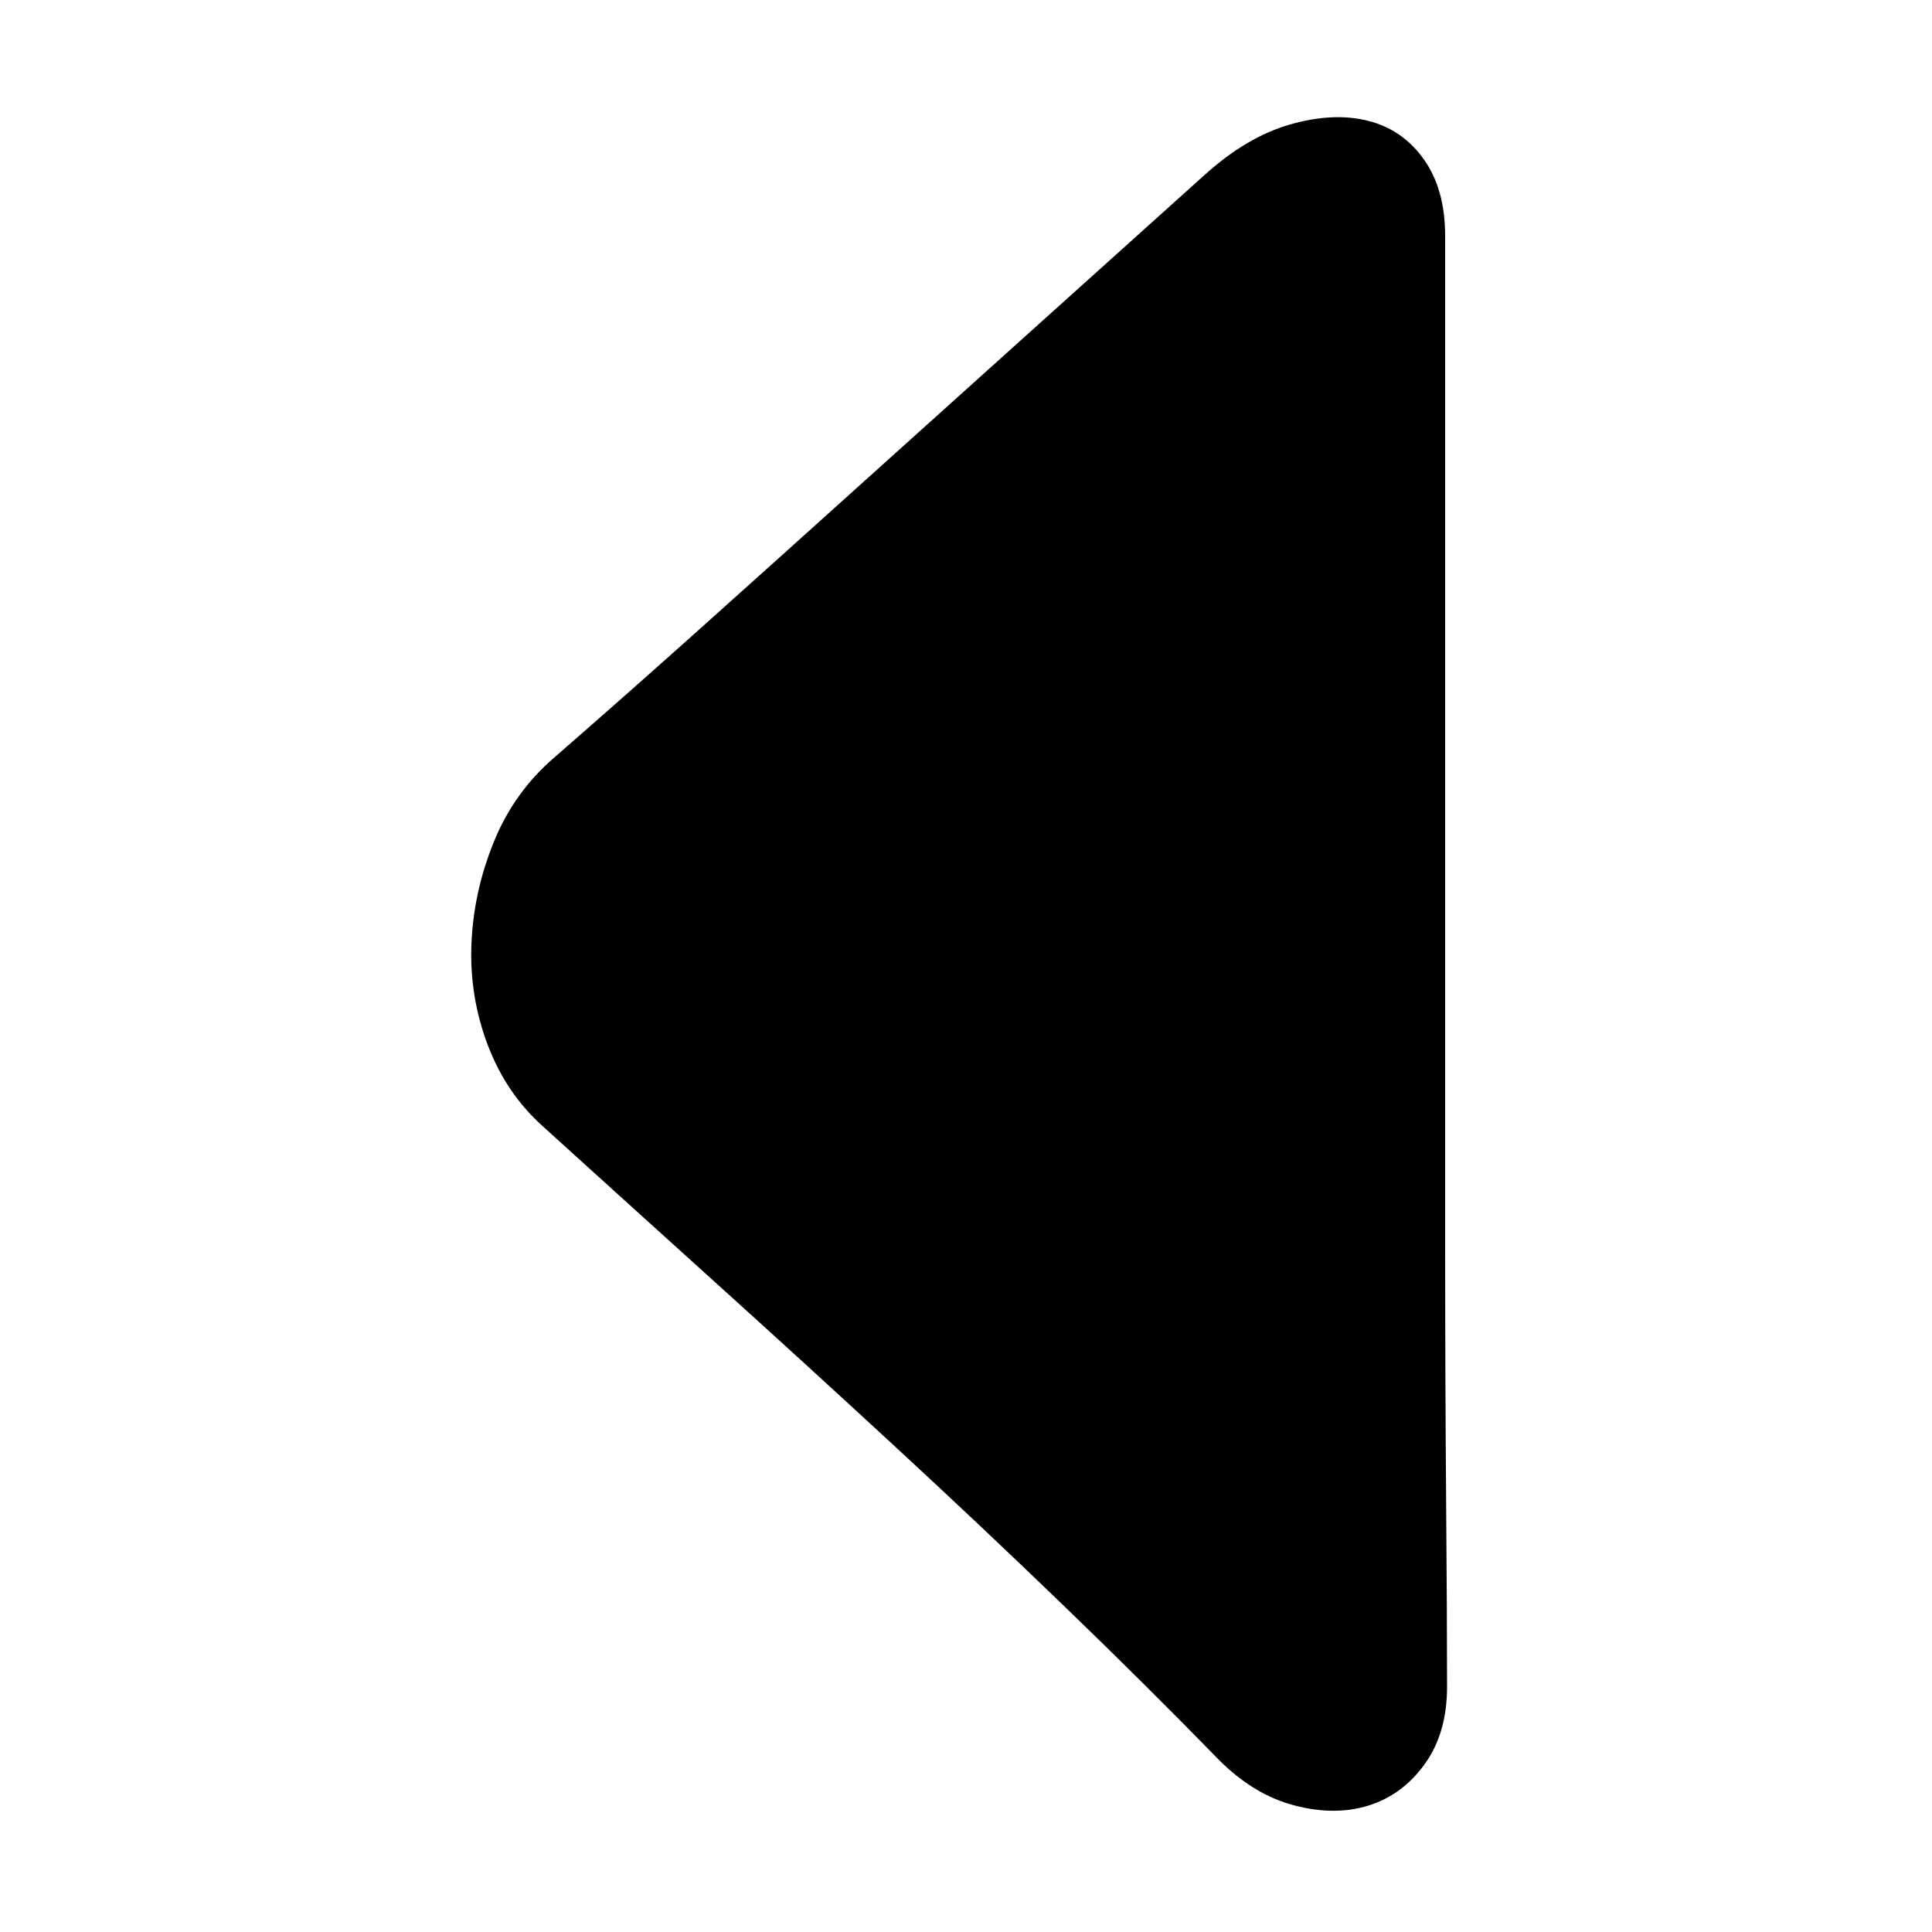 <?xml version="1.0" standalone="no"?><!DOCTYPE svg PUBLIC "-//W3C//DTD SVG 1.1//EN" "http://www.w3.org/Graphics/SVG/1.1/DTD/svg11.dtd"><svg t="1651820054364" class="icon" viewBox="0 0 1024 1024" version="1.1" xmlns="http://www.w3.org/2000/svg" p-id="9294" xmlns:xlink="http://www.w3.org/1999/xlink" width="16" height="16"><defs><style type="text/css">@font-face { font-family: feedback-iconfont; src: url("//at.alicdn.com/t/font_1031158_u69w8yhxdu.woff2?t=1630033759944") format("woff2"), url("//at.alicdn.com/t/font_1031158_u69w8yhxdu.woff?t=1630033759944") format("woff"), url("//at.alicdn.com/t/font_1031158_u69w8yhxdu.ttf?t=1630033759944") format("truetype"); }
</style></defs><path d="M765.952 124.928l0 81.92 0 129.024 0 156.672 0 159.744q0 76.8 0.512 141.312t0.512 100.352q0 24.576-11.776 40.96t-29.696 22.016-39.424 0-39.936-24.064q-37.888-38.912-81.92-81.408t-90.624-85.504-94.208-86.016-91.648-82.944q-19.456-17.408-29.184-43.008t-8.704-53.248 11.776-54.272 32.256-45.056q39.936-34.816 79.36-70.144t80.896-72.704 87.04-78.336 96.768-87.04q22.528-20.48 45.568-27.136t41.472-2.048 29.696 20.48 11.264 40.448z" p-id="9295"></path></svg>